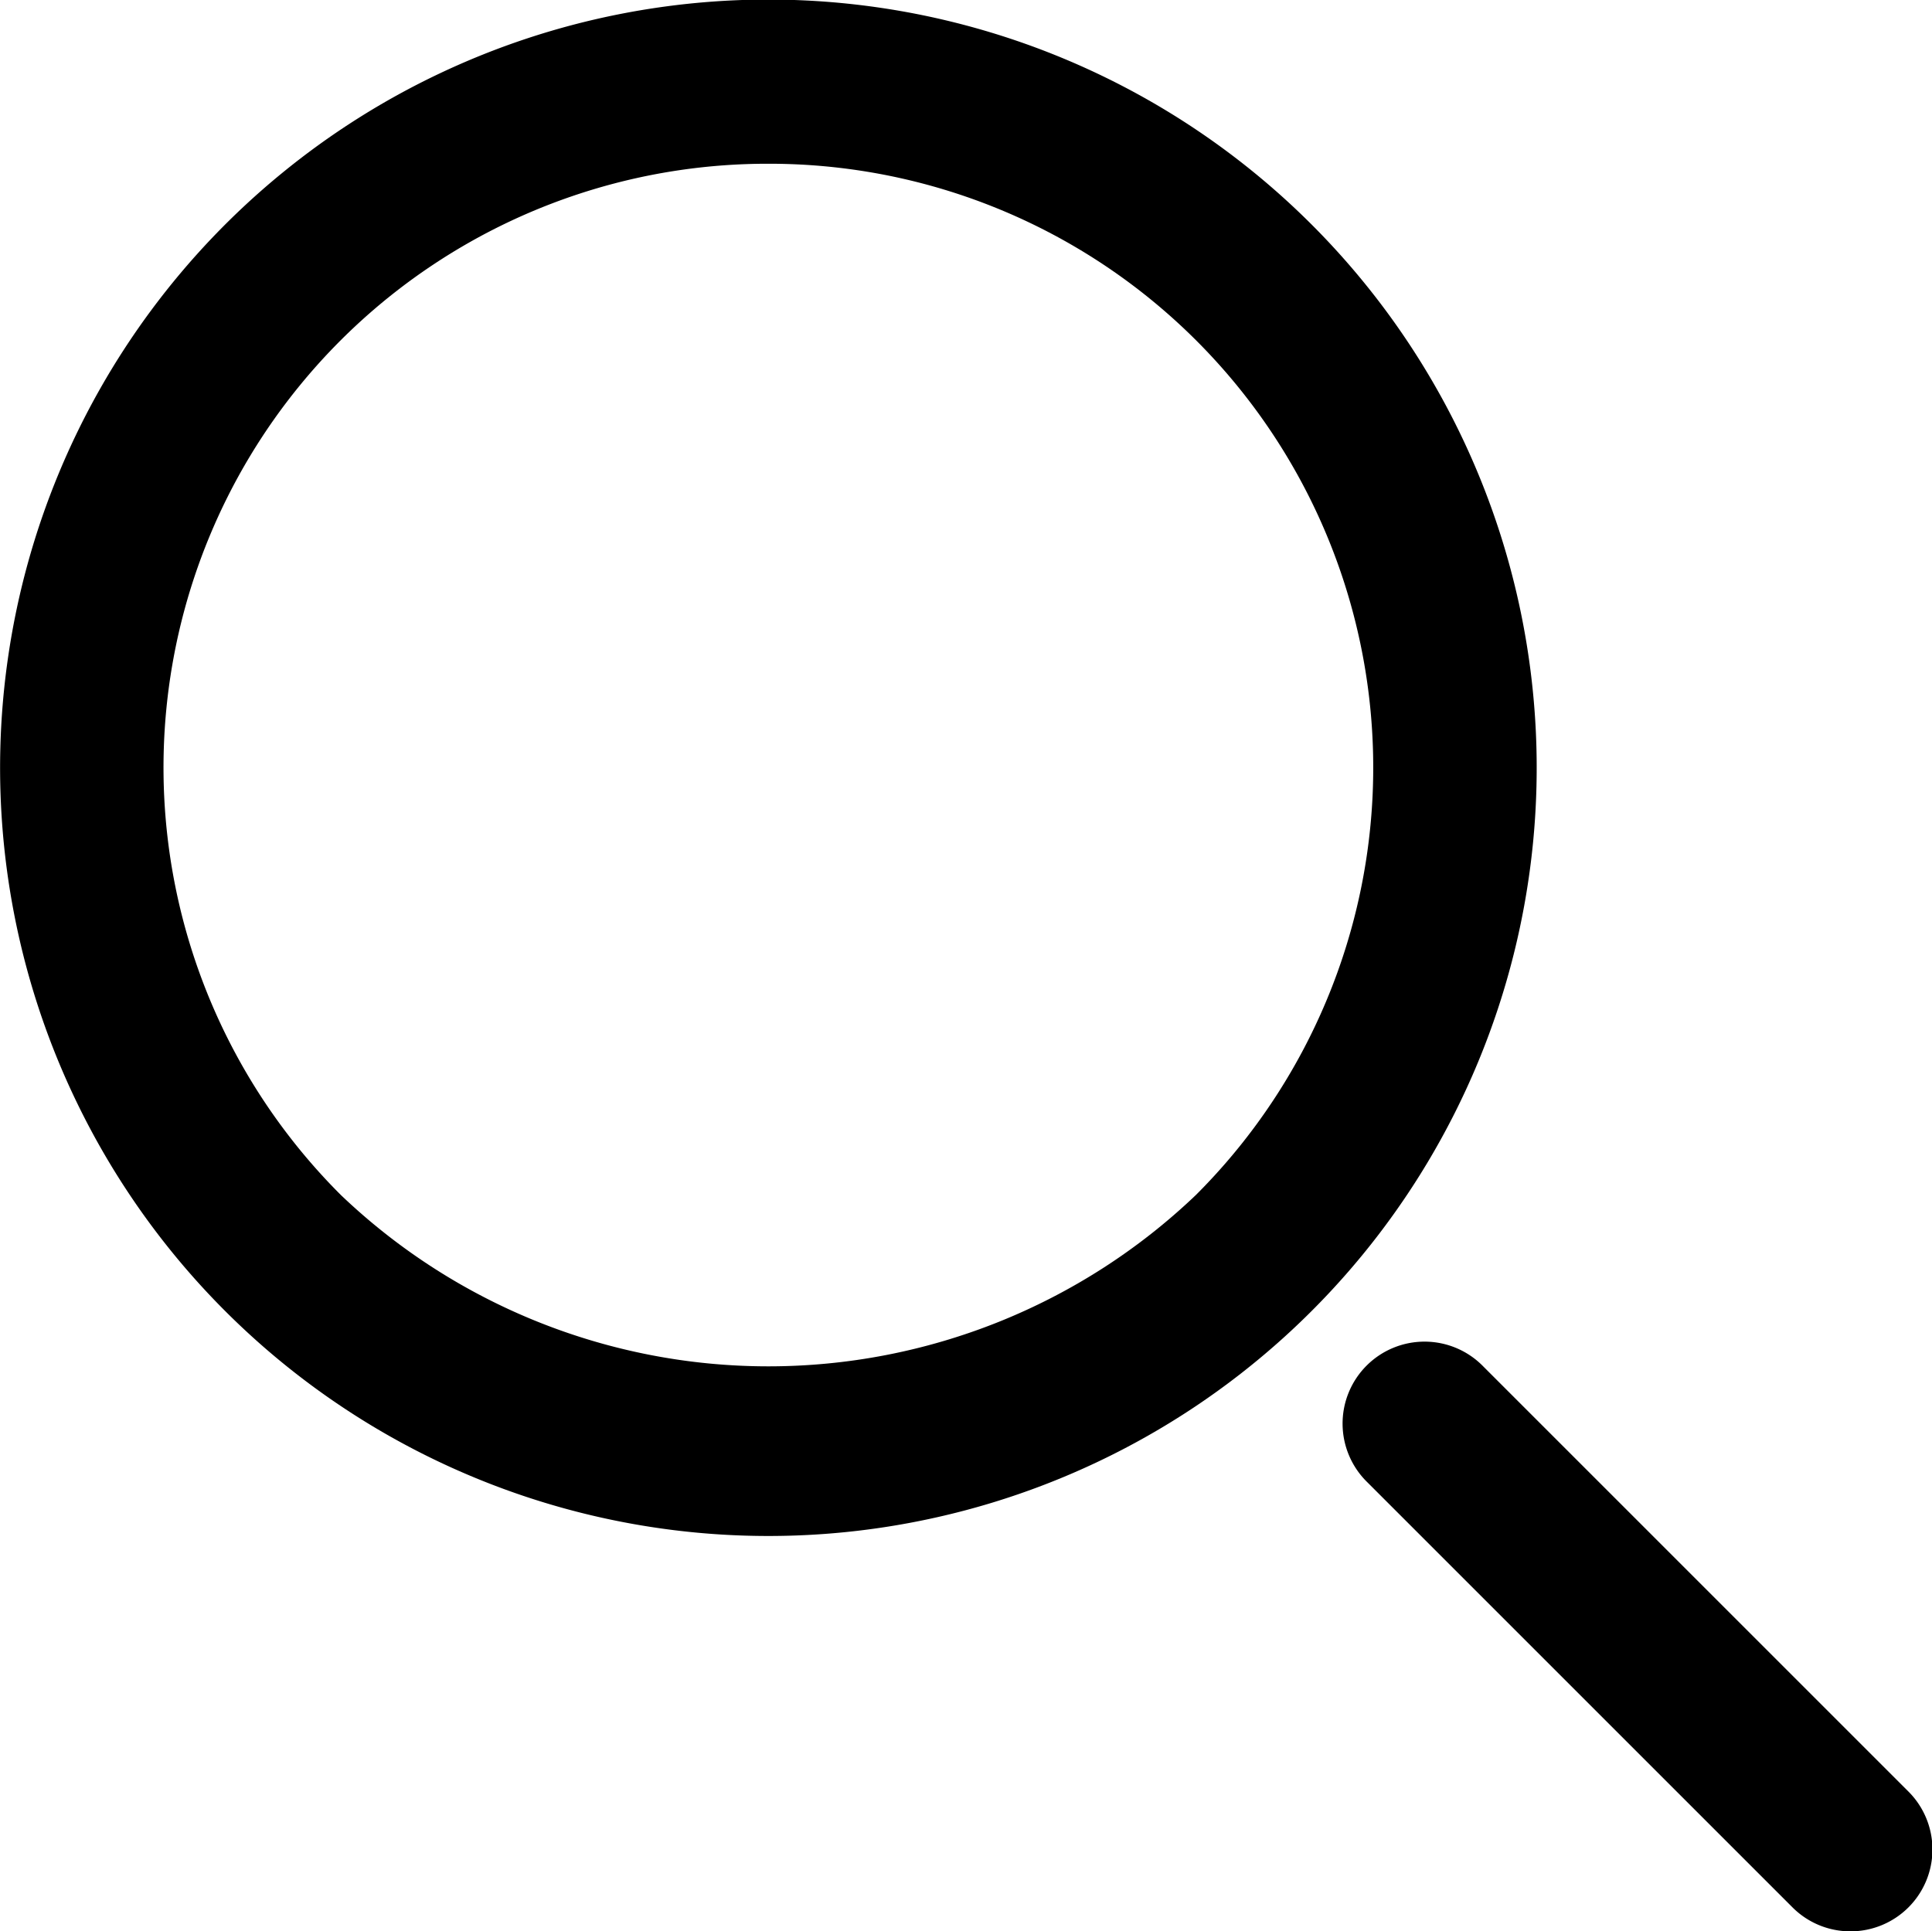 <svg id="Group_3" data-name="Group 3" xmlns="http://www.w3.org/2000/svg" width="26.874" height="26.867" viewBox="0 0 26.874 26.867">
  <g id="Group_953" data-name="Group 953">
    <path id="Path_1769" data-name="Path 1769" d="M66.9,130.068a10.687,10.687,0,1,1,7.556-18.244h0A10.687,10.687,0,0,1,66.9,130.068Zm0-19.09a8.4,8.4,0,0,0-5.946,14.348,8.61,8.61,0,0,0,11.89,0A8.4,8.4,0,0,0,66.9,110.978Z" transform="translate(-56.211 -108.7)"/>
  </g>
  <g id="Group_954" data-name="Group 954" transform="translate(18.684 18.676)">
    <path id="Path_1770" data-name="Path 1770" d="M71.456,125.083a1.136,1.136,0,0,1-.8-.333l-5.912-5.912a1.14,1.14,0,1,1,1.612-1.612l5.912,5.912a1.139,1.139,0,0,1-.807,1.945Z" transform="translate(-64.406 -116.891)"/>
  </g>
</svg>
